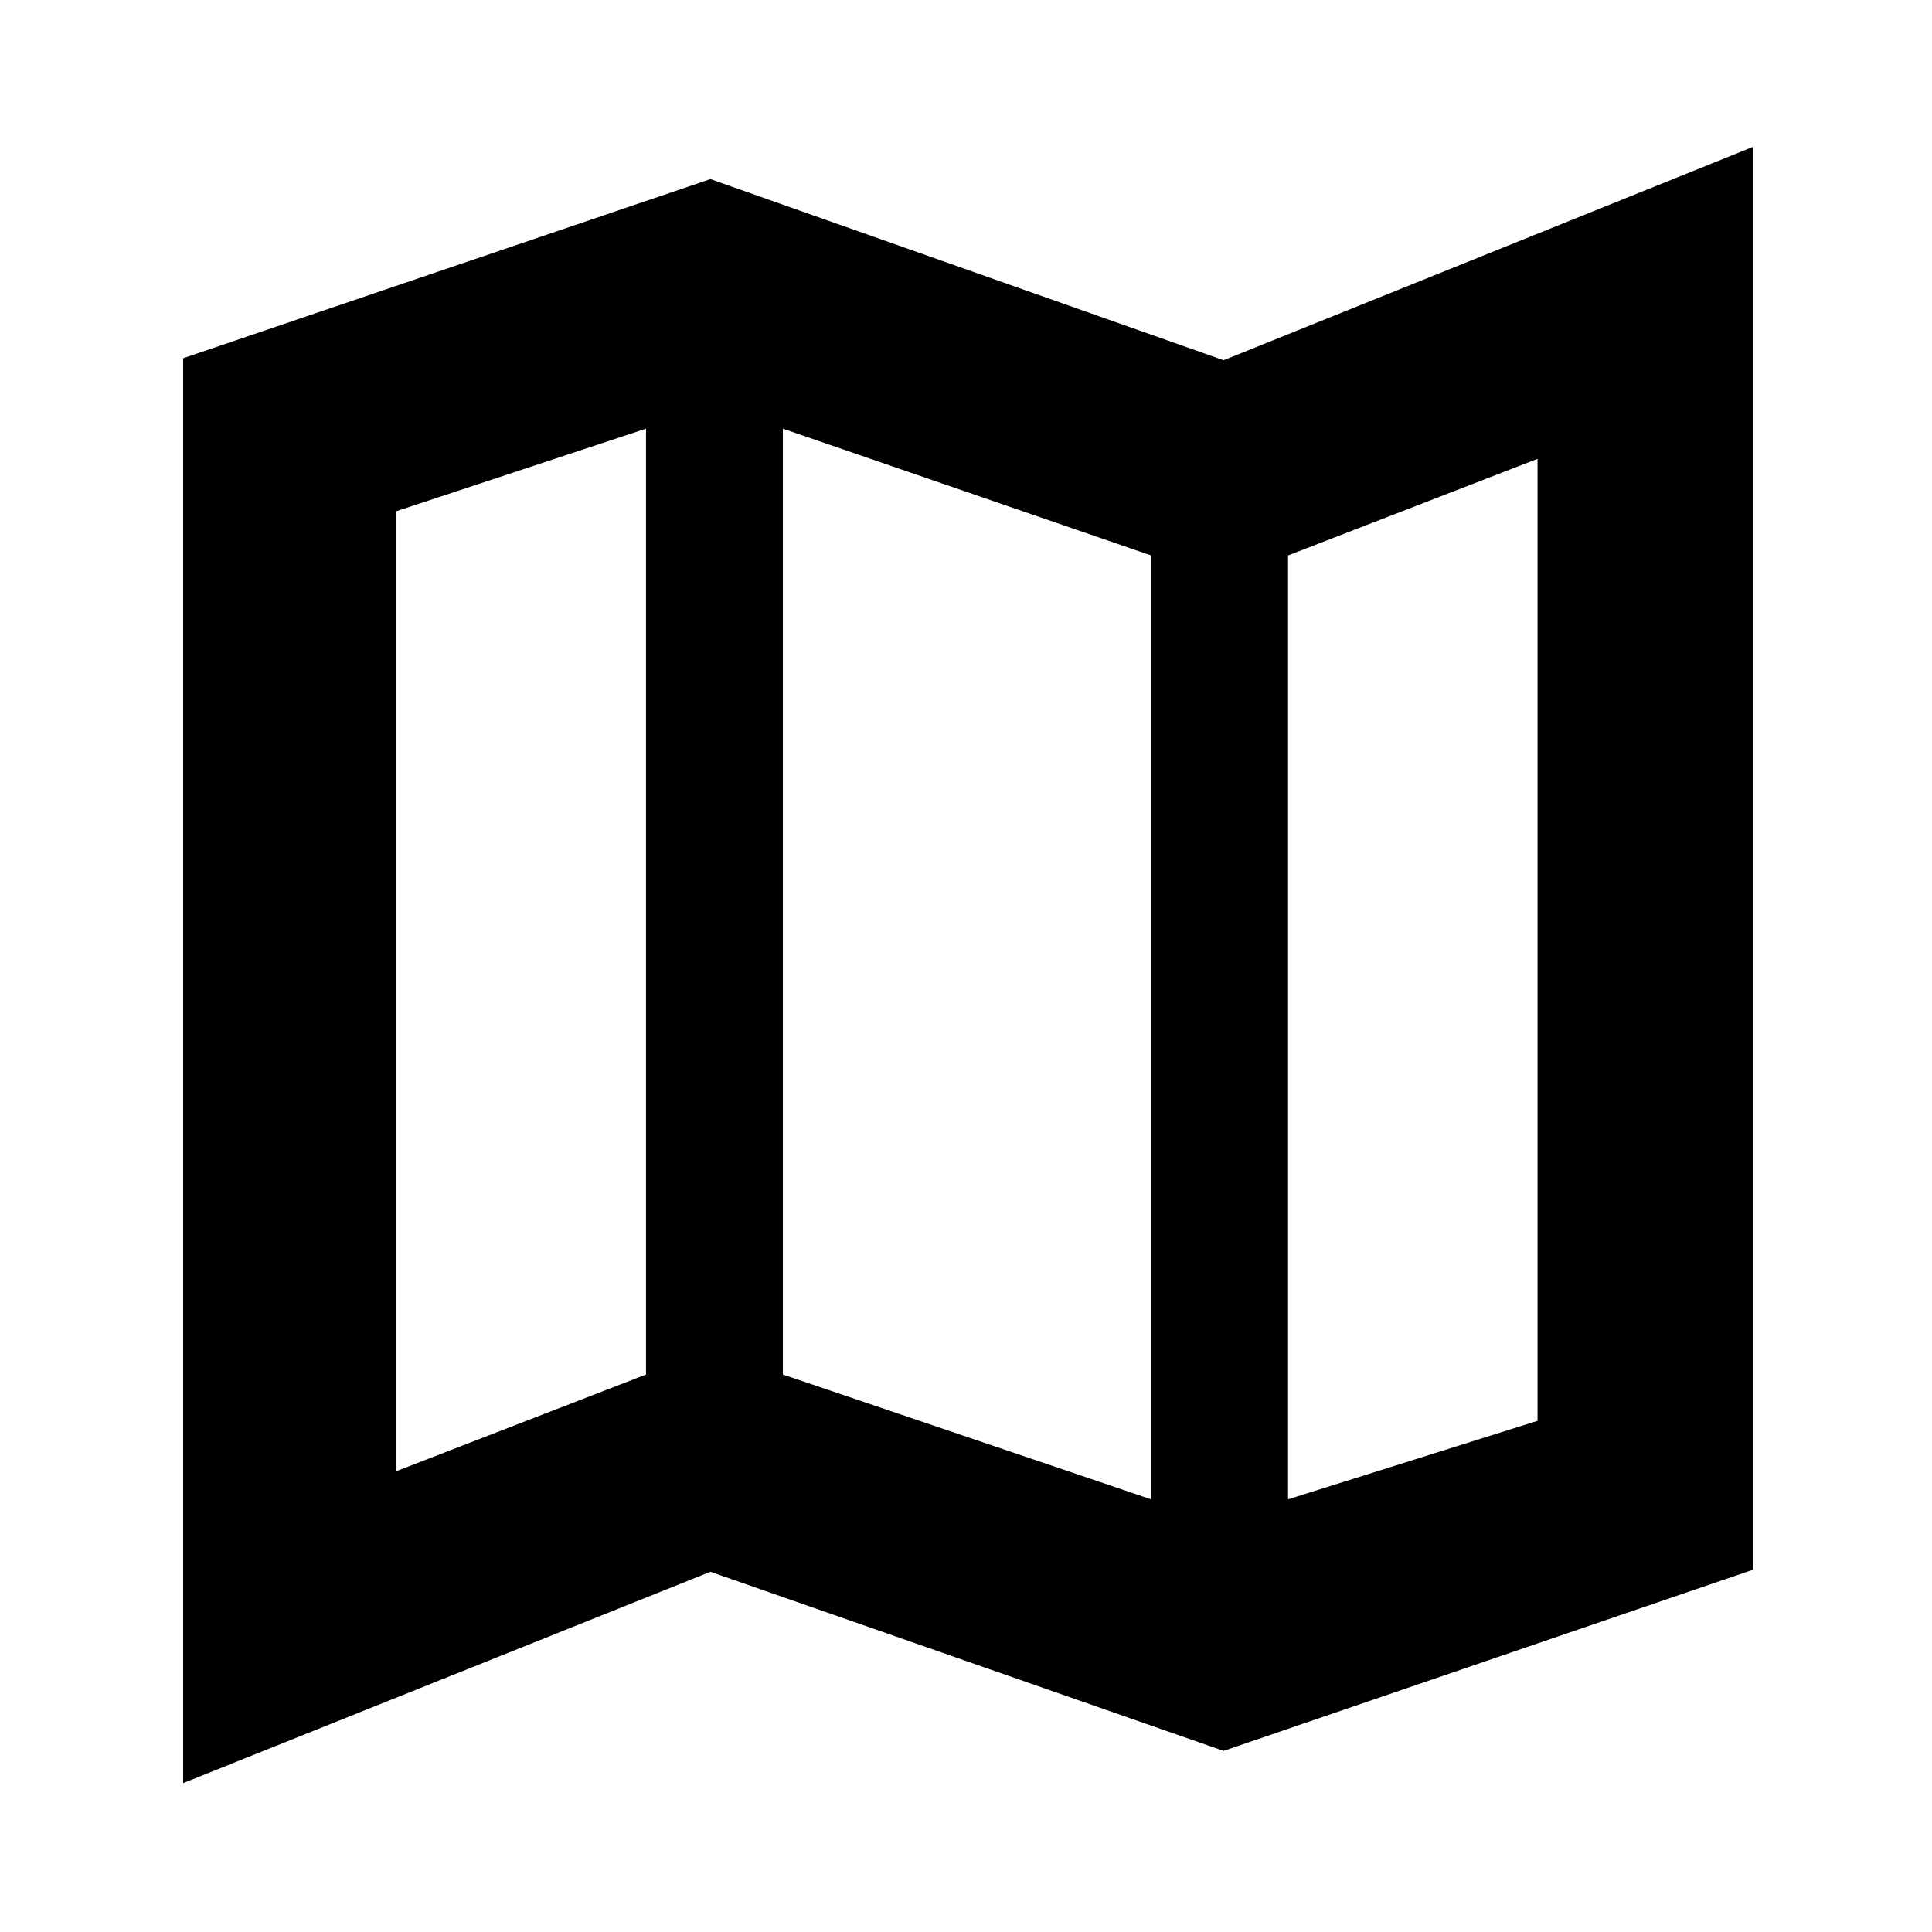 <svg xmlns="http://www.w3.org/2000/svg" height="40" width="40"><path d="m25.333 36.25-10.625-3.708-10.916 4.375v-29.5l10.916-3.709 10.625 3.75 10.959-4.416V32.5Zm-1.5-5.208V11.5l-7.625-2.625v19.583Zm2.834 0 5.166-1.625V9.5l-5.166 2Zm-18.459-.584 5.167-2V8.875l-5.167 1.708ZM26.667 11.5v19.542ZM13.375 8.875v19.583Z"/></svg>